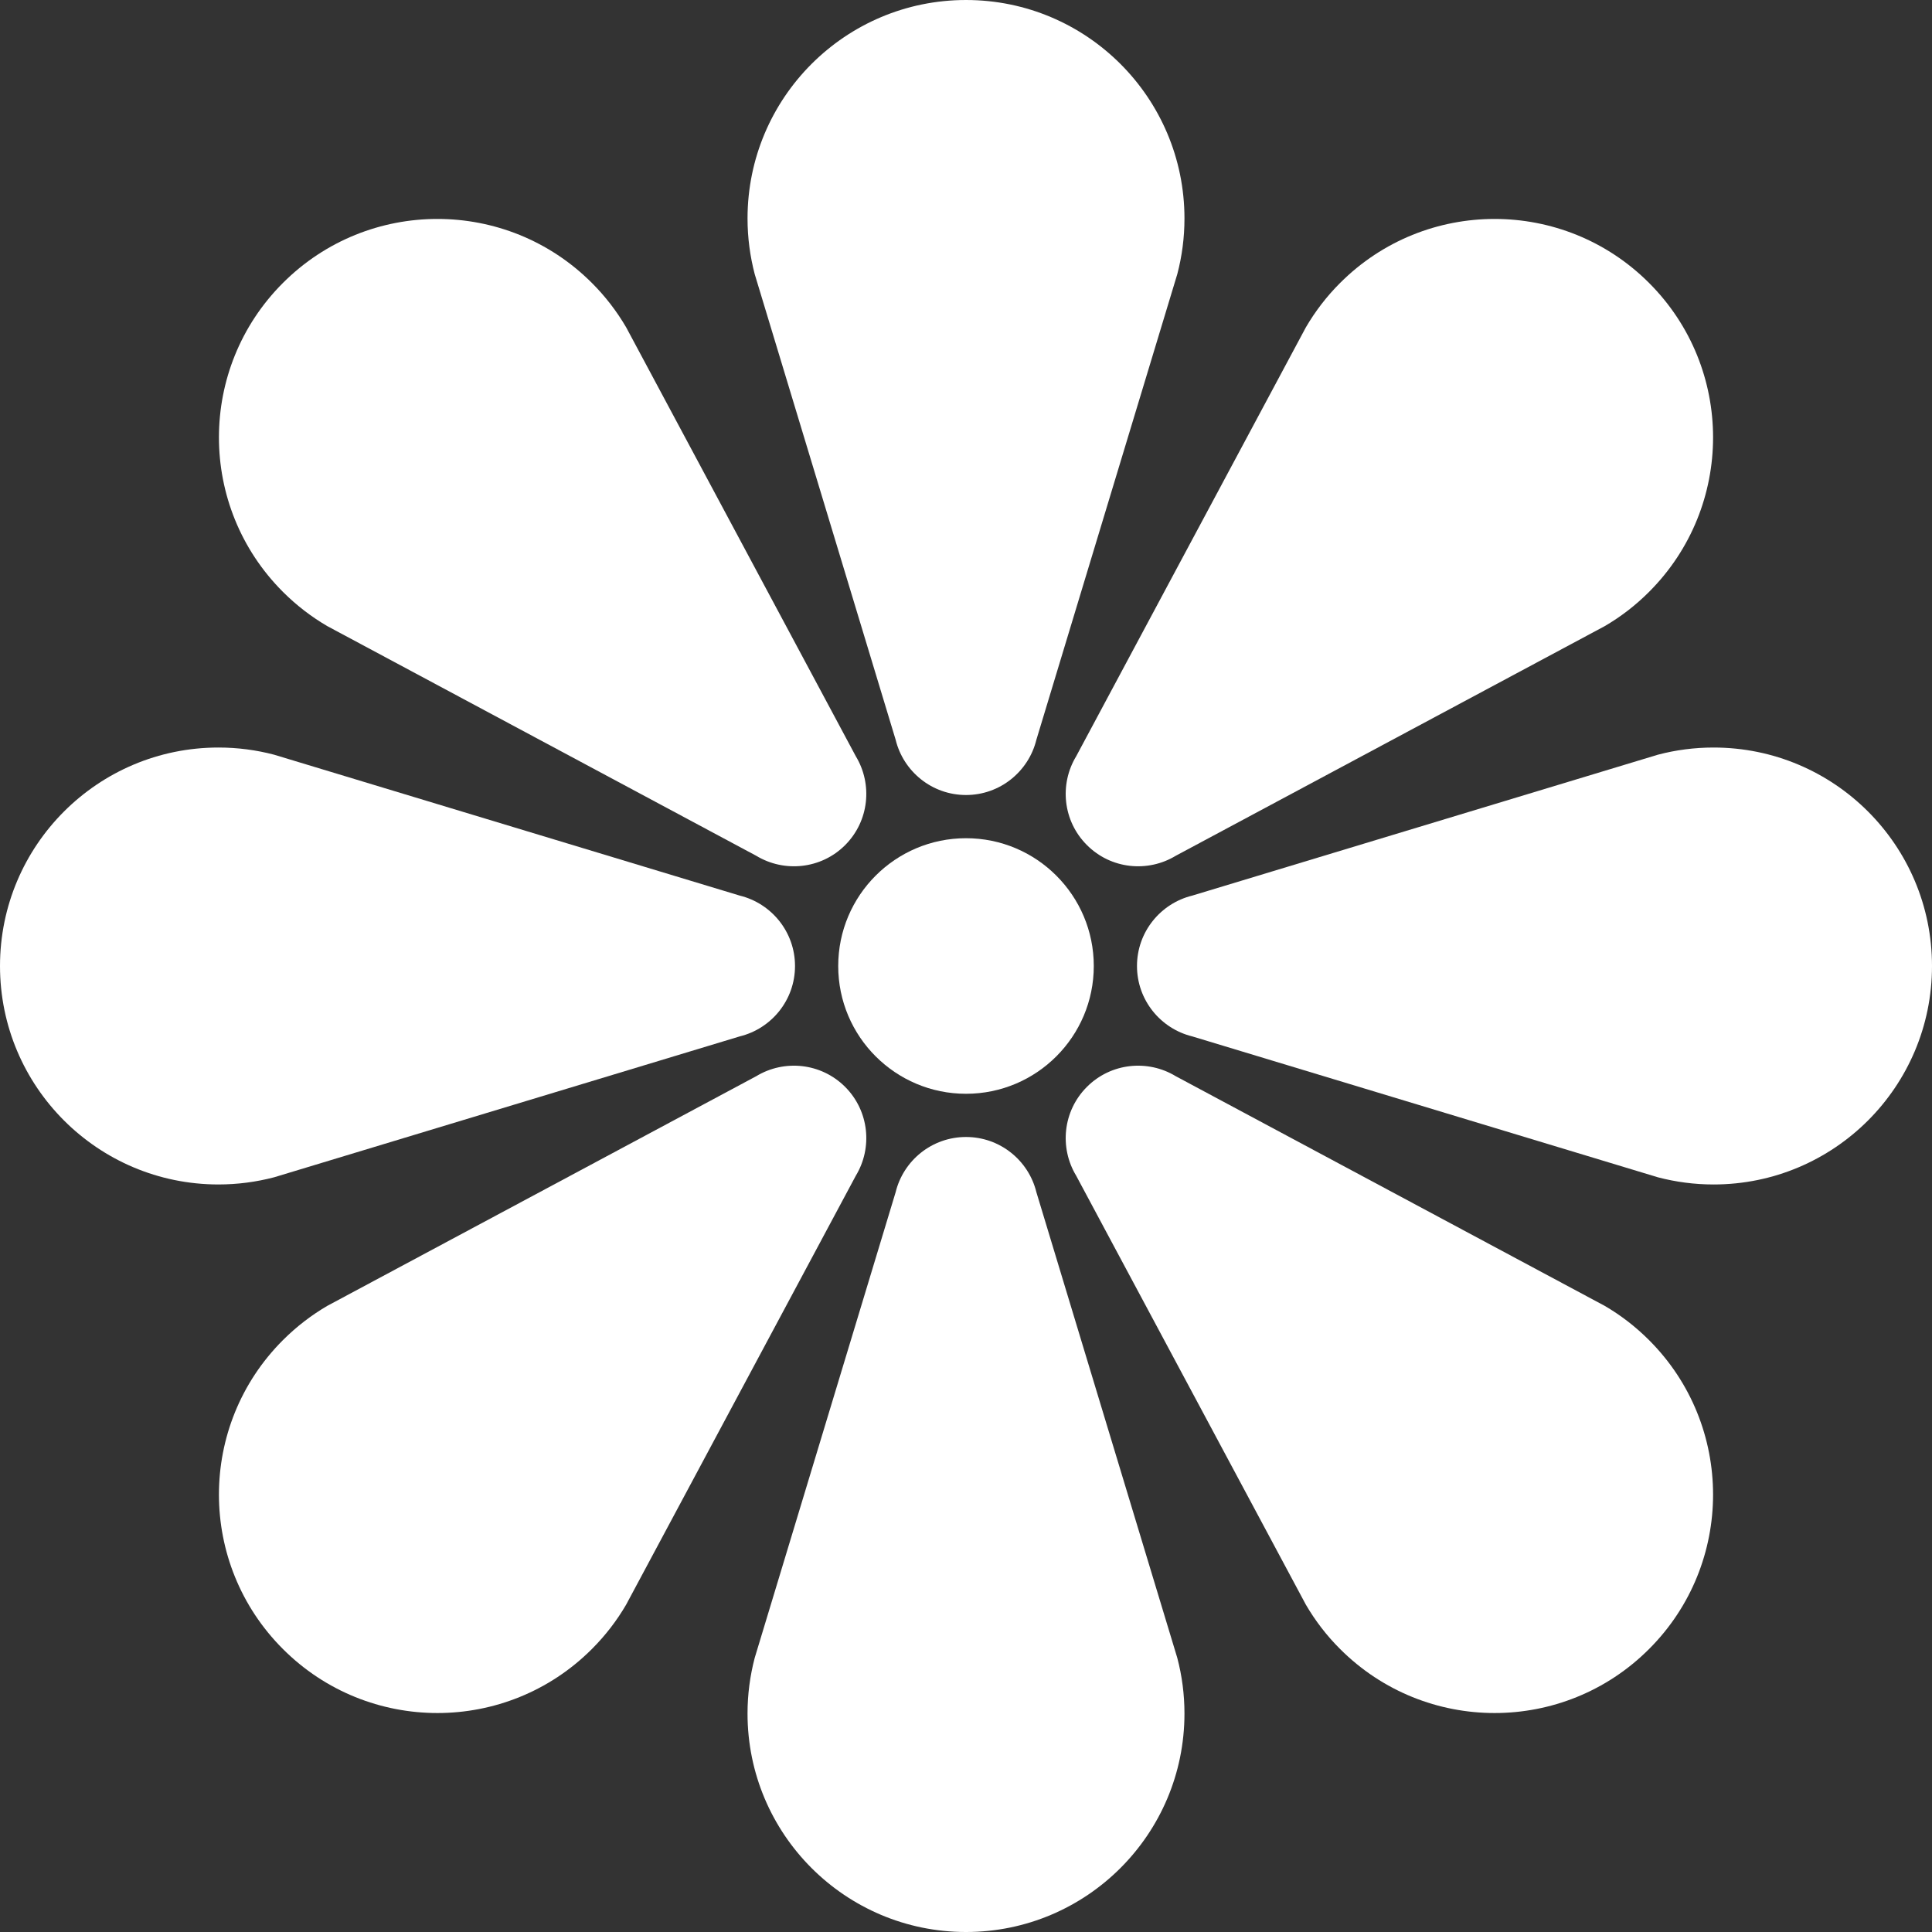 <?xml version="1.0" encoding="utf-8"?>

<!DOCTYPE svg PUBLIC "-//W3C//DTD SVG 1.1//EN" "http://www.w3.org/Graphics/SVG/1.1/DTD/svg11.dtd">
<!-- Uploaded to: SVG Repo, www.svgrepo.com, Generator: SVG Repo Mixer Tools -->
<svg height="20px" width="20px" version="1.1" id="_x32_" xmlns="http://www.w3.org/2000/svg" xmlns:xlink="http://www.w3.org/1999/xlink" 
	 viewBox="0 0 512 512"  xml:space="preserve">
<rect x="0" y="0" width="512" height="512" fill="#333333" stroke="none"/>
<style type="text/css">
	.st0{fill:#FFF;}
</style>
<g>
	<path class="st0" d="M256.004,222.135c-18.702,0-33.868,15.166-33.868,33.868c0,18.694,15.166,33.86,33.868,33.86
		c18.695,0,33.86-15.166,33.86-33.86C289.864,237.302,274.698,222.135,256.004,222.135z"/>
	<path class="st0" d="M237.354,196.038c2.05,8.402,9.618,14.648,18.65,14.648c9.024,0,16.592-6.246,18.65-14.648l37.344-123.4
		c1.239-4.715,1.9-9.648,1.9-14.738c0-31.983-25.917-57.9-57.893-57.9c-31.976,0-57.9,25.917-57.9,57.9
		c0,5.09,0.668,10.023,1.899,14.738L237.354,196.038z"/>
	<path class="st0" d="M274.653,315.946c-2.057-8.401-9.626-14.632-18.65-14.632c-9.032,0-16.6,6.231-18.65,14.632l-37.352,123.422
		c-1.231,4.708-1.899,9.64-1.899,14.738c0,31.969,25.924,57.894,57.9,57.894c31.976,0,57.893-25.925,57.893-57.894
		c0-5.098-0.66-10.03-1.9-14.738L274.653,315.946z"/>
	<path class="st0" d="M86.746,165.932l113.669,60.859c7.403,4.482,17.164,3.559,23.552-2.823c6.382-6.396,7.313-16.15,2.831-23.552
		L165.939,86.746c-2.456-4.197-5.473-8.161-9.085-11.765c-22.606-22.614-59.26-22.614-81.874,0
		c-22.614,22.606-22.614,59.267,0,81.873C78.585,160.451,82.549,163.484,86.746,165.932z"/>
	<path class="st0" d="M425.254,346.061l-113.67-60.859c-7.395-4.49-17.155-3.552-23.537,2.83c-6.396,6.396-7.327,16.15-2.845,23.552
		l60.866,113.67c2.455,4.204,5.466,8.161,9.076,11.756c22.614,22.615,59.268,22.615,81.874,0c22.621-22.598,22.614-59.26,0-81.866
		C433.415,351.542,429.466,348.516,425.254,346.061z"/>
	<path class="st0" d="M196.046,274.653c8.402-2.057,14.64-9.626,14.64-18.65c0-9.032-6.239-16.6-14.64-18.658L72.638,200.002
		c-4.714-1.238-9.648-1.899-14.738-1.899c-31.976,0-57.9,25.924-57.9,57.9c0,31.976,25.925,57.893,57.9,57.893
		c5.09,0,10.024-0.668,14.738-1.9L196.046,274.653z"/>
	<path class="st0" d="M454.106,198.103c-5.098,0-10.03,0.66-14.738,1.899l-123.414,37.344c-8.394,2.058-14.64,9.626-14.64,18.658
		c0,9.024,6.246,16.592,14.64,18.65l123.414,37.344c4.708,1.232,9.64,1.9,14.738,1.9c31.976,0,57.894-25.917,57.894-57.893
		C512,224.02,486.083,198.103,454.106,198.103z"/>
	<path class="st0" d="M223.967,288.032c-6.389-6.382-16.15-7.32-23.552-2.83L86.746,346.061c-4.197,2.455-8.161,5.481-11.765,9.084
		c-22.614,22.606-22.614,59.268,0,81.866c22.614,22.615,59.268,22.615,81.874,0c3.596-3.596,6.629-7.552,9.077-11.756l60.866-113.67
		C231.28,304.182,230.349,294.428,223.967,288.032z"/>
	<path class="st0" d="M288.047,223.953c6.382,6.396,16.142,7.32,23.537,2.838l113.67-60.851c4.212-2.456,8.161-5.474,11.764-9.085
		c22.614-22.606,22.621-59.267,0-81.873c-22.606-22.614-59.267-22.614-81.874,0c-3.611,3.604-6.622,7.568-9.076,11.765
		l-60.866,113.669C280.72,207.818,281.651,217.571,288.047,223.953z"/>
</g>
</svg>